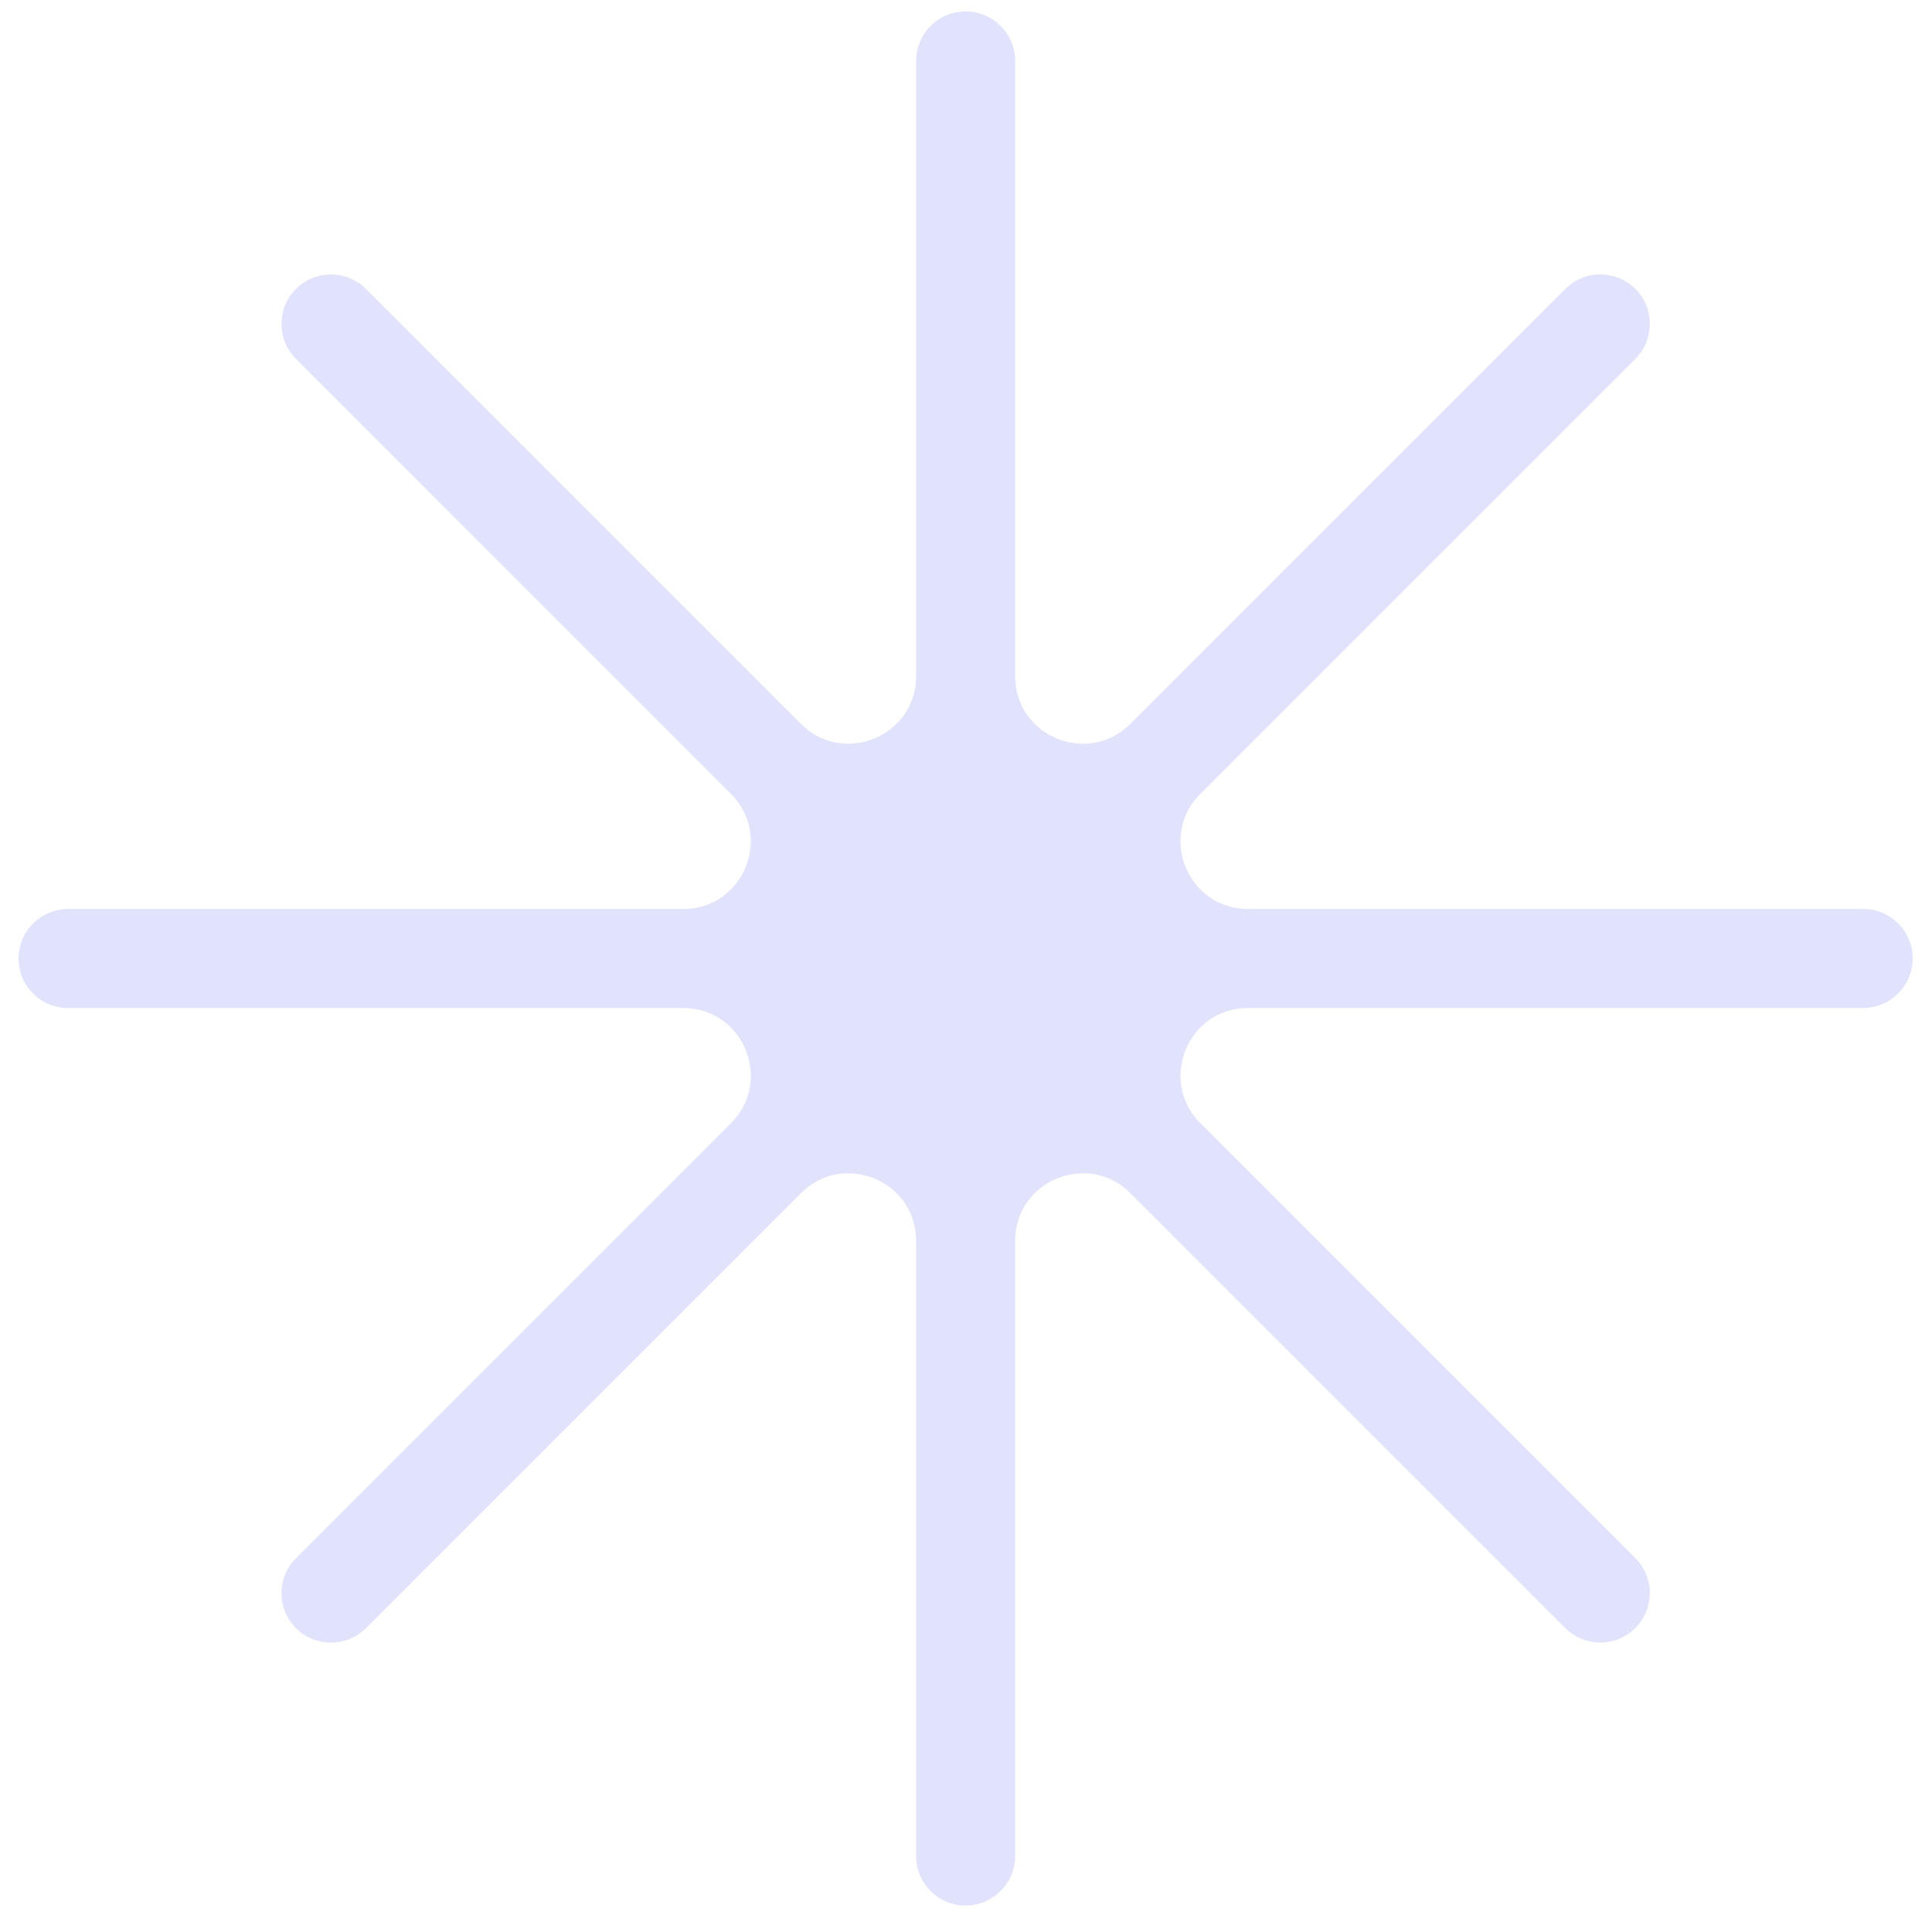 <svg width="51" height="51" viewBox="0 0 51 51" fill="none" xmlns="http://www.w3.org/2000/svg">
    <path id="Vector"
        d="M49.184 23.995H32.946C31.359 23.995 30.564 22.076 31.687 20.955L43.169 9.473C43.679 8.963 43.679 8.135 43.169 7.626C42.658 7.116 41.83 7.116 41.32 7.626L29.838 19.108C28.717 20.23 26.798 19.436 26.798 17.847V1.609C26.798 0.886 26.213 0.302 25.49 0.302C24.767 0.302 24.183 0.886 24.183 1.609V17.847C24.183 19.434 22.264 20.23 21.142 19.108L9.661 7.626C9.151 7.116 8.322 7.116 7.812 7.626C7.302 8.137 7.302 8.963 7.812 9.473L19.293 20.955C20.415 22.076 19.622 23.995 18.035 23.995H1.797C1.076 23.995 0.489 24.58 0.489 25.303C0.489 26.026 1.074 26.61 1.797 26.61H18.035C19.622 26.61 20.417 28.529 19.293 29.651L7.812 41.133C7.302 41.642 7.302 42.469 7.812 42.979C8.322 43.489 9.149 43.489 9.661 42.979L21.142 31.498C22.264 30.376 24.183 31.17 24.183 32.756V48.995C24.183 49.716 24.767 50.302 25.49 50.302C26.213 50.302 26.798 49.716 26.798 48.995V32.756C26.798 31.17 28.717 30.374 29.838 31.496L41.32 42.977C41.83 43.487 42.657 43.487 43.169 42.977C43.679 42.467 43.679 41.639 43.169 41.13L31.687 29.649C30.566 28.527 31.359 26.608 32.946 26.608H49.184C49.905 26.608 50.491 26.024 50.491 25.301C50.491 24.578 49.907 23.994 49.184 23.994V23.995Z"
        fill="#E1E3FC" />
</svg>